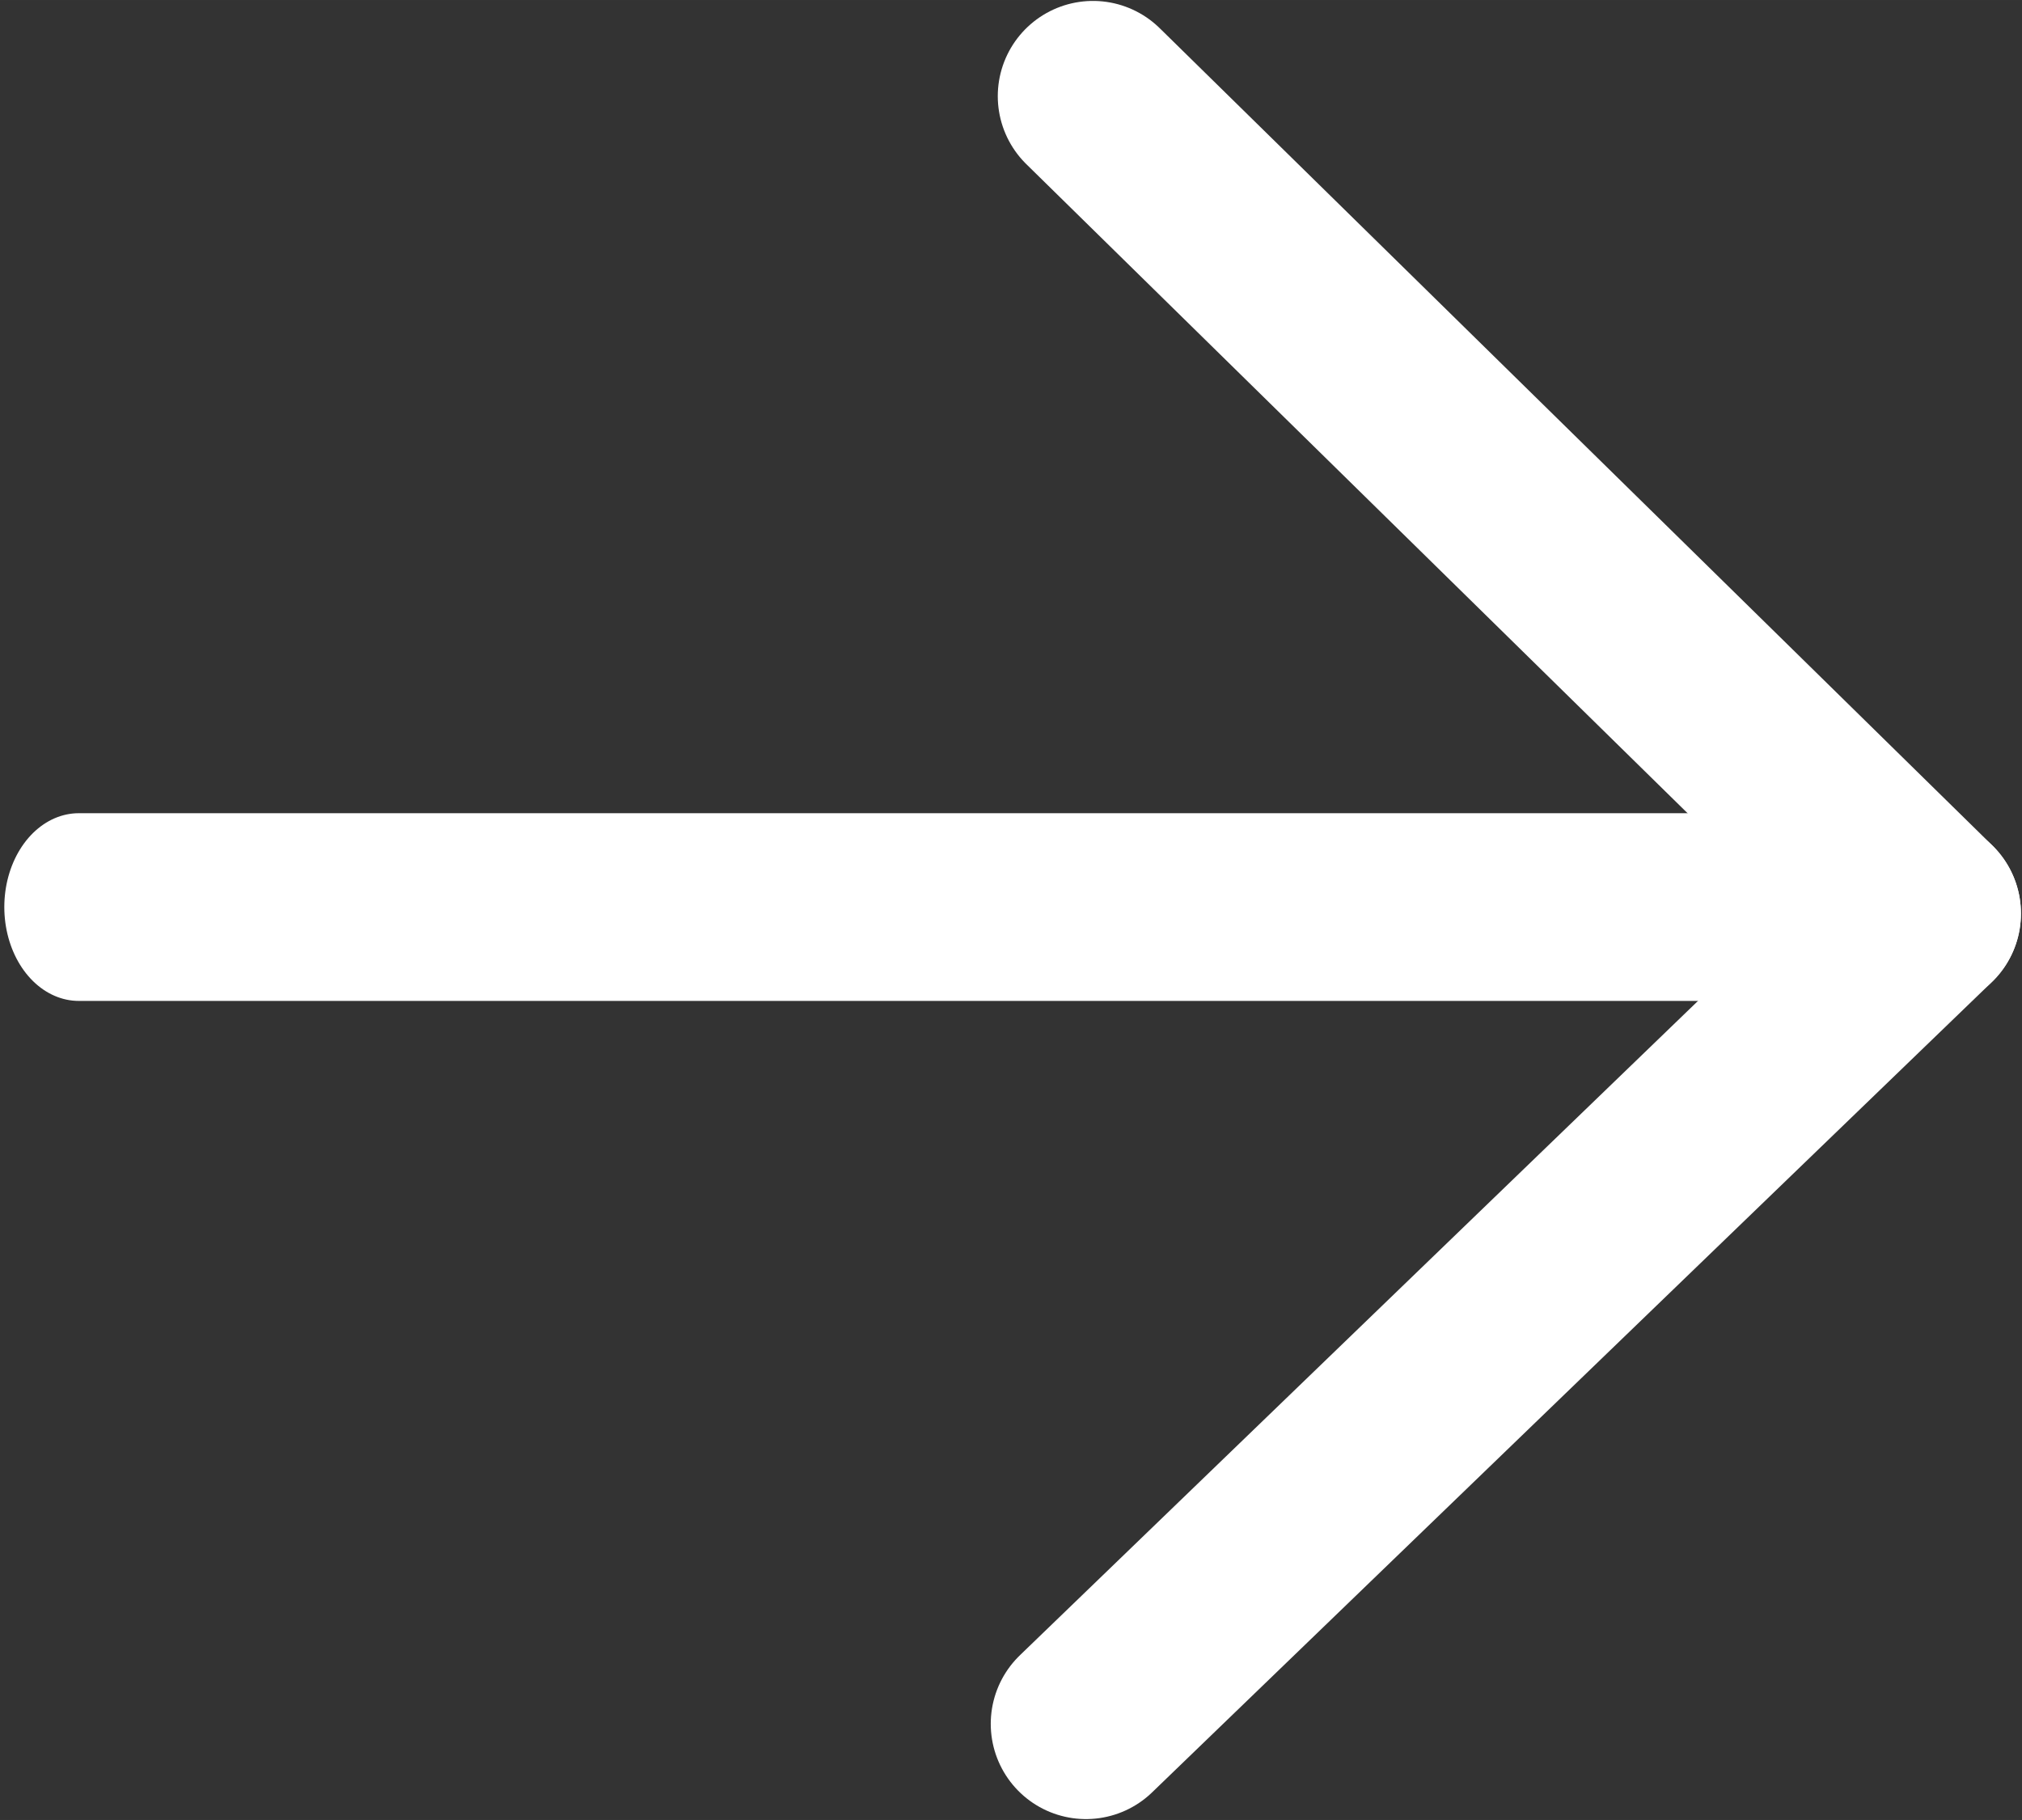 <?xml version="1.0" encoding="UTF-8" standalone="no"?>
<!-- Created with Inkscape (http://www.inkscape.org/) -->

<svg
   xmlns:dc="http://purl.org/dc/elements/1.1/"
   xmlns:cc="http://creativecommons.org/ns#"
   xmlns:rdf="http://www.w3.org/1999/02/22-rdf-syntax-ns#"
   xmlns:svg="http://www.w3.org/2000/svg"
   xmlns="http://www.w3.org/2000/svg"
   xmlns:sodipodi="http://sodipodi.sourceforge.net/DTD/sodipodi-0.dtd"
   xmlns:inkscape="http://www.inkscape.org/namespaces/inkscape"
   width="50"
   height="45"
   viewBox="0 0 13.229 11.906"
   version="1.1"
   id="svg8"
   inkscape:version="0.92.4 5da689c313, 2019-01-14"
   sodipodi:docname="arrow.svg">
  <rect x="0" y="0" width="13.229" height="11.906" fill="#333333" stroke="none"/>
  <defs
     id="defs2">
    <inkscape:path-effect
       effect="bspline"
       id="path-effect821"
       is_visible="true"
       weight="33.333"
       steps="2"
       helper_size="0"
       apply_no_weight="true"
       apply_with_weight="true"
       only_selected="false" />
    <inkscape:path-effect
       effect="bspline"
       id="path-effect817"
       is_visible="true"
       weight="33.333"
       steps="2"
       helper_size="0"
       apply_no_weight="true"
       apply_with_weight="true"
       only_selected="false" />
  </defs>
  <sodipodi:namedview
     id="base"
     pagecolor="#ffffff"
     bordercolor="#666666"
     borderopacity="1.0"
     inkscape:pageopacity="0.0"
     inkscape:pageshadow="2"
     inkscape:zoom="7.9195959"
     inkscape:cx="30.617333"
     inkscape:cy="32.925303"
     inkscape:document-units="mm"
     inkscape:current-layer="layer1"
     showgrid="false"
     inkscape:window-width="1609"
     inkscape:window-height="1080"
     inkscape:window-x="2231"
     inkscape:window-y="1080"
     inkscape:window-maximized="1"
     units="px"
     height="60px" />
  <g
     inkscape:label="Layer 1"
     inkscape:groupmode="layer"
     id="layer1"
     transform="translate(0,-285.094)">
    <path
       style="fill:#ffe3ff;fill-opacity:1;stroke:#ffffff;stroke-width:5.765;stroke-linecap:round;stroke-linejoin:miter;stroke-miterlimit:4;stroke-dasharray:none;stroke-opacity:1"
       d="m 73.499,182.074 c 23.787,0 47.574,0 71.361,0"
       id="path815"
       inkscape:connector-curvature="0"
       inkscape:original-d="m 73.499119,182.0741 c 23.787253,-2.6e-4 47.574241,-2.6e-4 71.360961,0"
       inkscape:path-effect="#path-effect817"
       transform="matrix(0.169,0,0,0.213,-11.906,252.246)" />
    <path
       style="fill:#ffe3ff;fill-opacity:1;stroke:#ffffff;stroke-width:1.246;stroke-linecap:round;stroke-linejoin:miter;stroke-miterlimit:4;stroke-dasharray:none;stroke-opacity:1"
       d="M 12.599,291.07 7.151,285.723"
       id="path823"
       inkscape:connector-curvature="0"
       sodipodi:nodetypes="cc" />
    <path
       style="fill:#ffe3ff;fill-opacity:1;stroke:#ffffff;stroke-width:1.246;stroke-linecap:round;stroke-linejoin:miter;stroke-miterlimit:4;stroke-dasharray:none;stroke-opacity:1"
       d="m 12.599,291.07 -5.494,5.301"
       id="path823-3"
       inkscape:connector-curvature="0"
       sodipodi:nodetypes="cc" />
  </g>
</svg>
